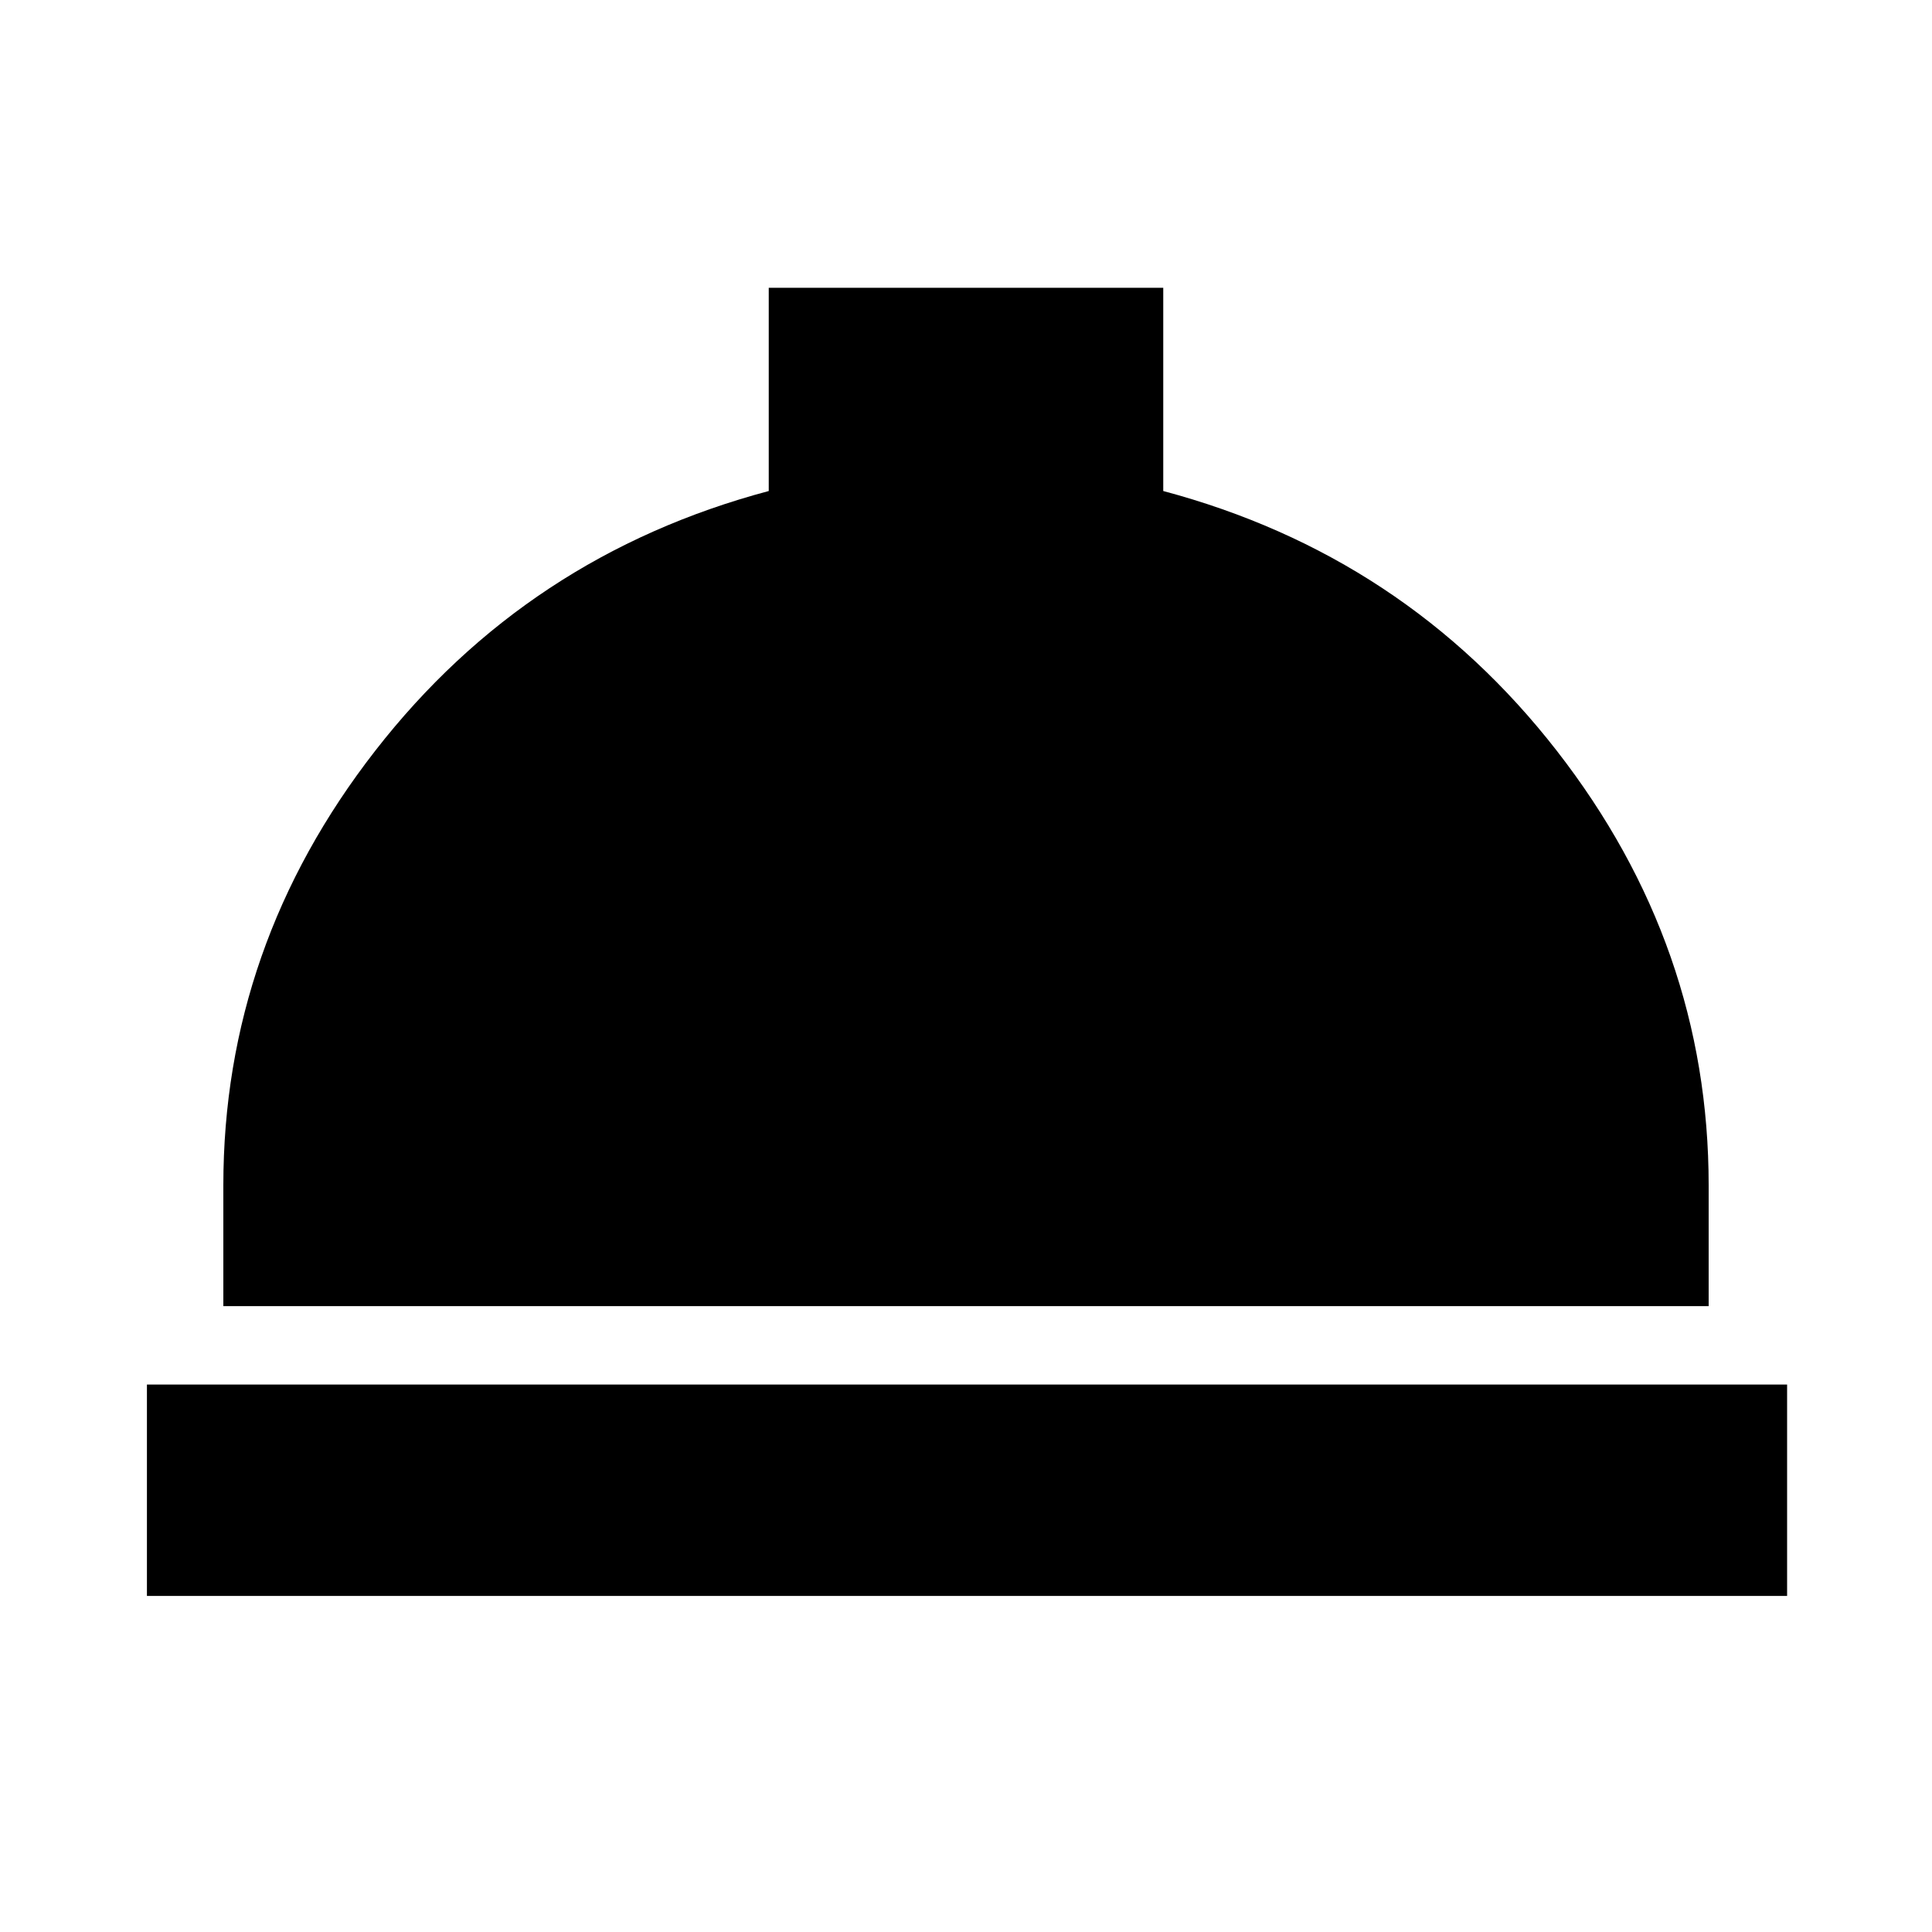 <svg xmlns="http://www.w3.org/2000/svg" height="20" width="20"><path d="M1.521 16.521v-2.188H18.5v2.188Zm.791-3v-1.25q0-2.479 1.573-4.5t4.073-2.688V2.979h4.084v2.104q2.5.667 4.073 2.688 1.573 2.021 1.573 4.5v1.25Z"/></svg>